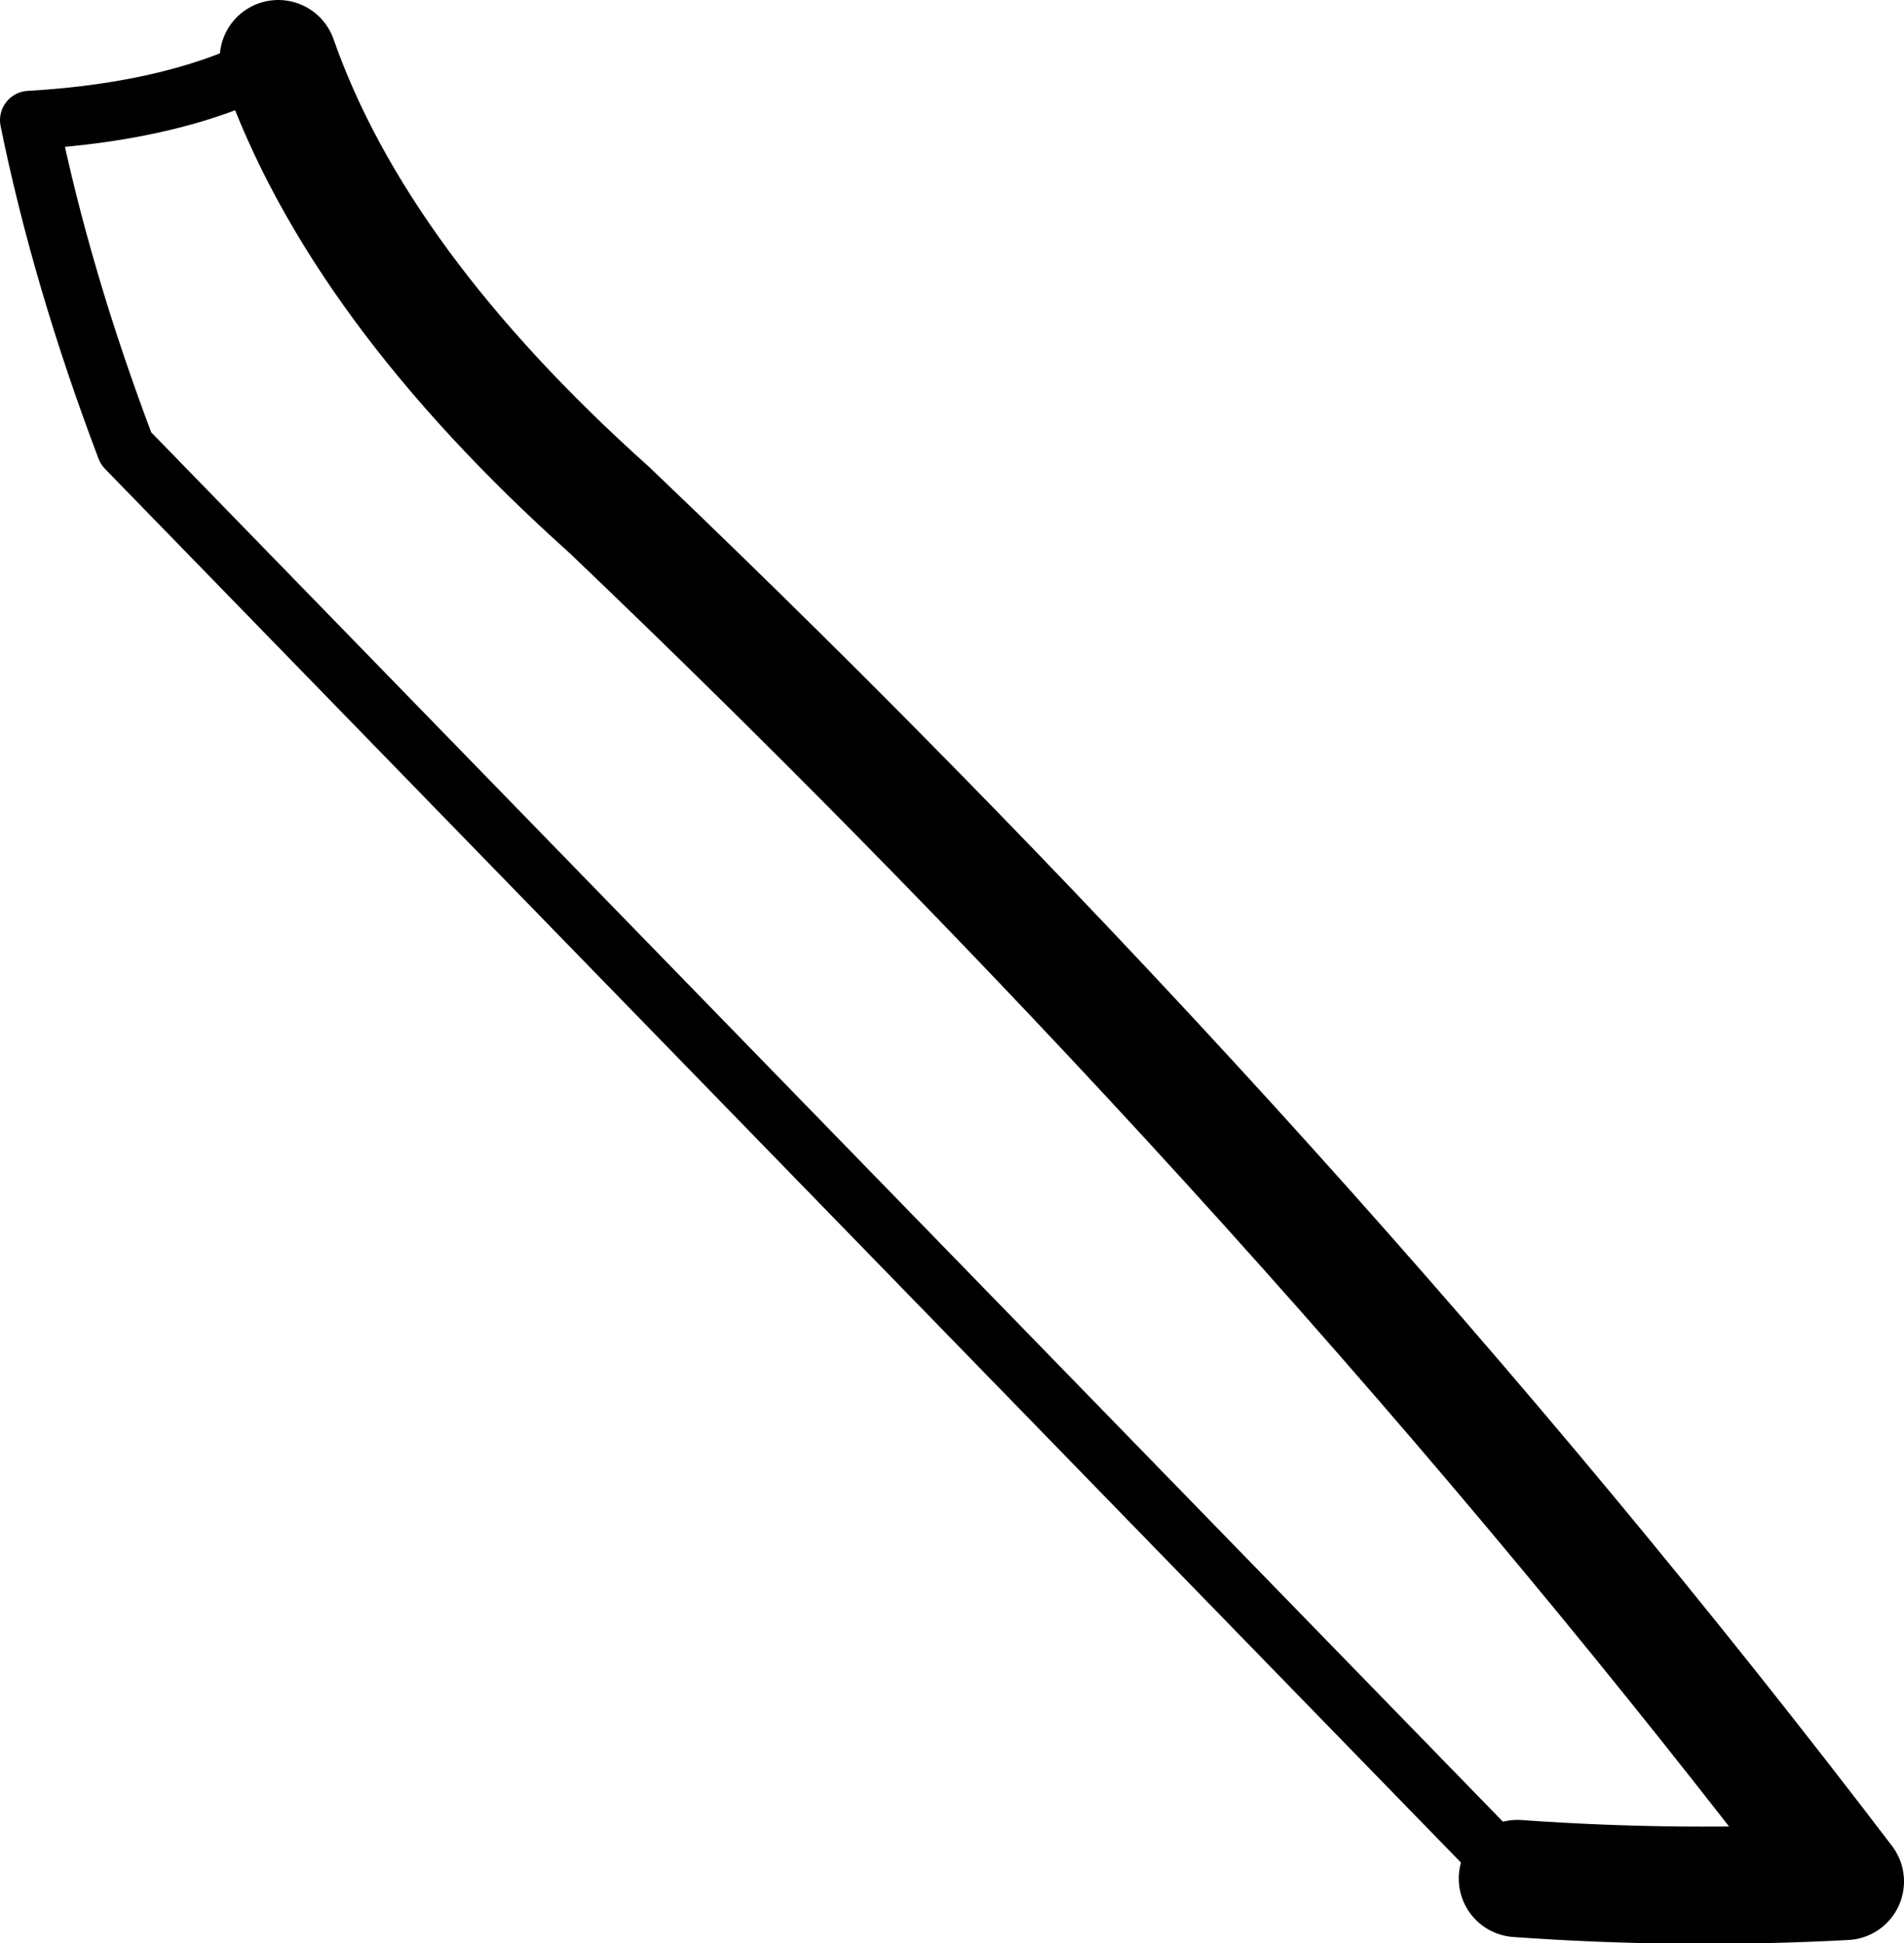 <?xml version="1.0" encoding="UTF-8" standalone="no"?>
<svg xmlns:xlink="http://www.w3.org/1999/xlink" height="33.15px" width="32.5px" xmlns="http://www.w3.org/2000/svg">
  <g transform="matrix(1.0, 0.0, 0.0, 1.0, -200.35, -418.1)">
    <path d="M205.1 419.1 Q206.45 422.95 210.75 426.8 222.7 438.2 231.85 450.2 229.05 450.35 226.25 450.15" fill="none" stroke="#000000" stroke-linecap="round" stroke-linejoin="round" stroke-width="2.0"/>
    <path d="M226.25 450.15 L202.5 425.75 Q201.4 422.85 200.85 420.15 203.45 420.0 205.1 419.1" fill="none" stroke="#000000" stroke-linecap="round" stroke-linejoin="round" stroke-width="1.0"/>
  </g>
</svg>

